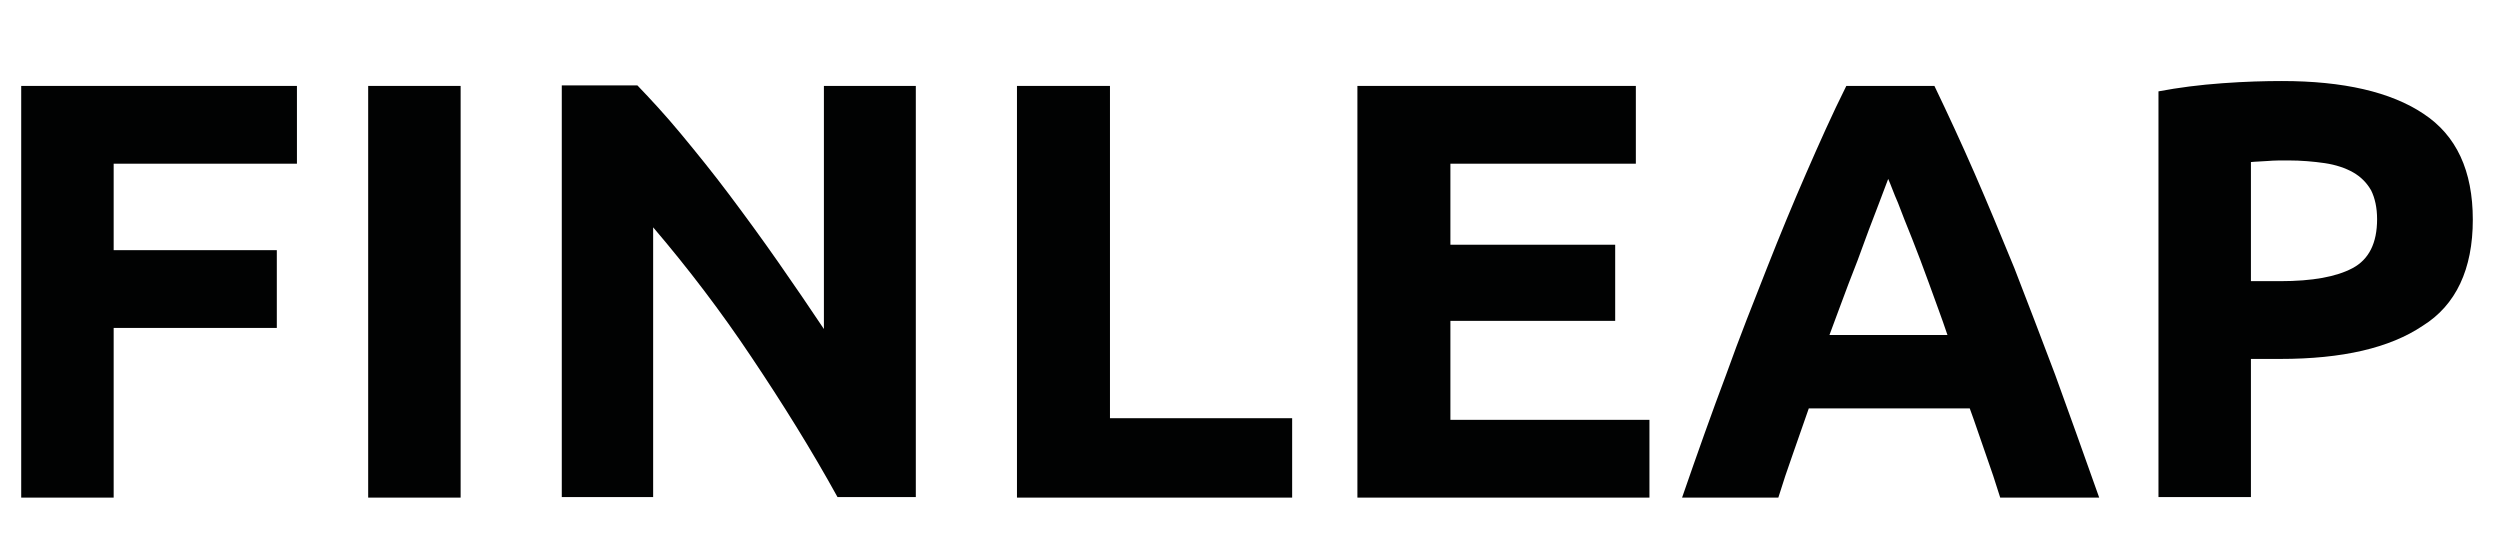<?xml version="1.0" encoding="utf-8"?>
<!-- Generator: Adobe Illustrator 19.0.0, SVG Export Plug-In . SVG Version: 6.00 Build 0)  -->
<svg version="1.1" id="Warstwa_1" xmlns="http://www.w3.org/2000/svg" xmlns:xlink="http://www.w3.org/1999/xlink" x="0px" y="0px"
	 viewBox="-67 436.8 459.7 102" style="enable-background:new -67 436.8 459.7 102;" xml:space="preserve">
<style type="text/css">
	.st0{fill:#010202;}
</style>
<g>
	<polygon class="st0" points="-46.1,528.3 -46.1,497.1 -16.1,497.1 -16.1,482.8 -46.1,482.8 -46.1,466.9 -12.4,466.9 -12.4,452.6 
		-63.1,452.6 -63.1,528.3 	"/>
	<polygon class="st0" points="0.7,528.3 17.7,528.3 17.7,452.6 0.7,452.6 	"/>
	<path class="st0" d="M101.4,528.3v-75.7H84.5v44.7c-2.6-3.9-5.4-8-8.4-12.3c-3-4.3-6-8.4-9-12.4s-6-7.7-8.9-11.2s-5.6-6.4-8-8.9
		H36.3v75.7h16.8v-49.6c6.4,7.5,12.5,15.5,18.1,23.9c5.7,8.5,11,17,15.8,25.7h14.4V528.3z"/>
	<polygon class="st0" points="137.1,513.7 137.1,452.6 120,452.6 120,528.3 170.6,528.3 170.6,513.7 	"/>
	<polygon class="st0" points="236.3,528.3 236.3,514 199.7,514 199.7,495.8 230,495.8 230,481.8 199.7,481.8 199.7,466.9 
		233.8,466.9 233.8,452.6 182.6,452.6 182.6,528.3 	"/>
	<path class="st0" d="M319,528.3c-2.9-8.2-5.6-15.7-8.1-22.6c-2.6-6.9-5.1-13.4-7.5-19.6c-2.5-6.1-4.9-11.9-7.3-17.4
		s-4.9-10.9-7.4-16.1h-16.2c-2.6,5.2-5,10.6-7.4,16.1s-4.8,11.3-7.2,17.4c-2.4,6.1-5,12.6-7.5,19.6c-2.6,6.9-5.3,14.5-8.1,22.6H260
		c0.8-2.6,1.7-5.3,2.7-8.1s1.9-5.5,2.9-8.3h29.6c1,2.7,1.9,5.5,2.9,8.3s1.9,5.5,2.7,8.1H319L319,528.3z M291.1,498.4h-21.7
		c1.2-3.3,2.4-6.4,3.5-9.4c1.2-3,2.2-5.7,3.1-8.2s1.8-4.7,2.5-6.6c0.7-1.9,1.3-3.4,1.7-4.5c0.5,1.1,1,2.6,1.8,4.4
		c0.7,1.9,1.6,4.1,2.6,6.6s2,5.2,3.1,8.2C288.8,492,290,495.1,291.1,498.4L291.1,498.4z"/>
	<path class="st0" d="M387.7,477.2c0-9-3-15.5-9.1-19.5c-6-4-14.7-6-26-6c-3.1,0-6.8,0.1-10.9,0.4c-4.2,0.3-8.1,0.8-11.8,1.5v74.6
		h17v-25.4h5.4c11.4,0,20.1-2,26.2-6.1C384.6,492.9,387.7,486.3,387.7,477.2L387.7,477.2z M370.1,477.1c0,4.4-1.5,7.4-4.5,9
		c-3,1.6-7.4,2.4-13.3,2.4h-5.4v-21.9c0.9-0.1,1.9-0.1,3.1-0.2c1.2-0.1,2.4-0.1,3.7-0.1c2.5,0,4.7,0.2,6.8,0.5
		c2,0.3,3.8,0.9,5.2,1.7c1.4,0.8,2.5,1.9,3.3,3.3C369.7,473.2,370.1,475,370.1,477.1L370.1,477.1z"/>
</g>
</svg>
